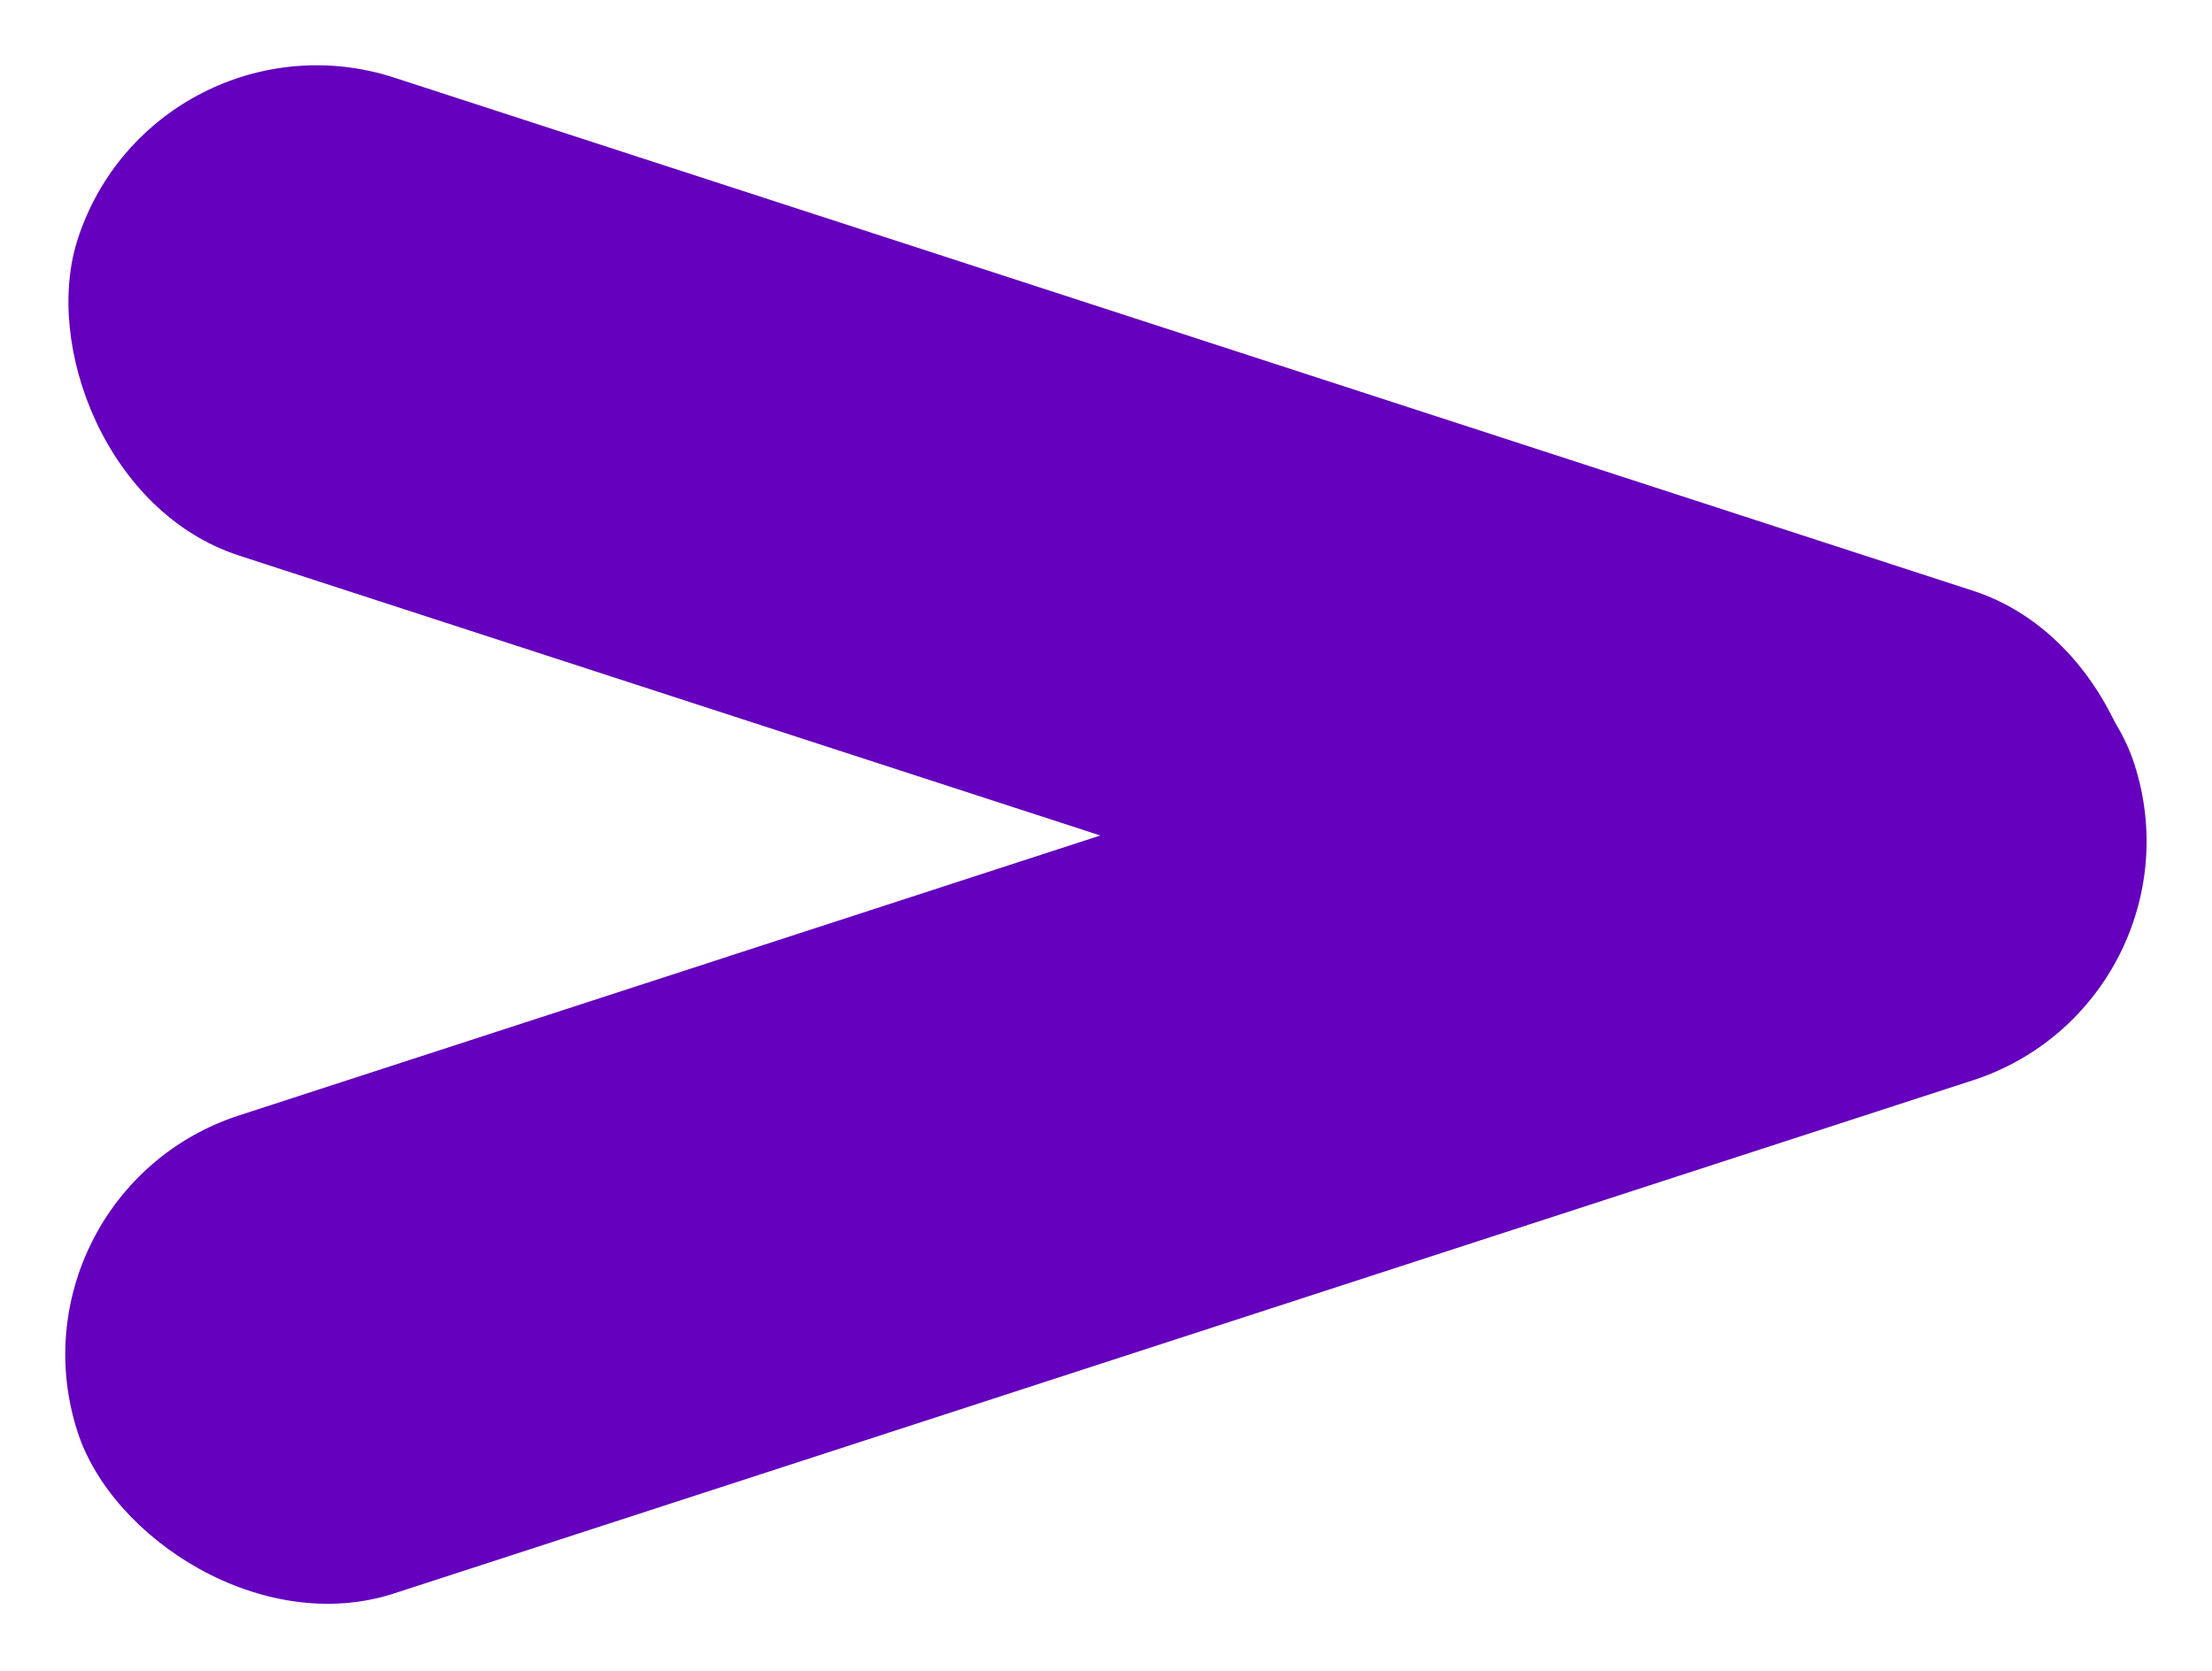 <svg xmlns="http://www.w3.org/2000/svg" width="101.268" height="76.481" viewBox="0 0 101.268 76.481">
  <g id="Grupo_25" data-name="Grupo 25" transform="translate(-156.604 -647.26)">
    <rect id="Rectángulo_17" data-name="Rectángulo 17" width="99" height="23" rx="11.5" transform="matrix(0.951, 0.309, -0.309, 0.951, 163.718, 647.26)" fill="#6400be"/>
    <rect id="Rectángulo_18" data-name="Rectángulo 18" width="99" height="23" rx="11.5" transform="translate(156.604 701.866) rotate(-18)" fill="#6400be"/>
  </g>
</svg>
